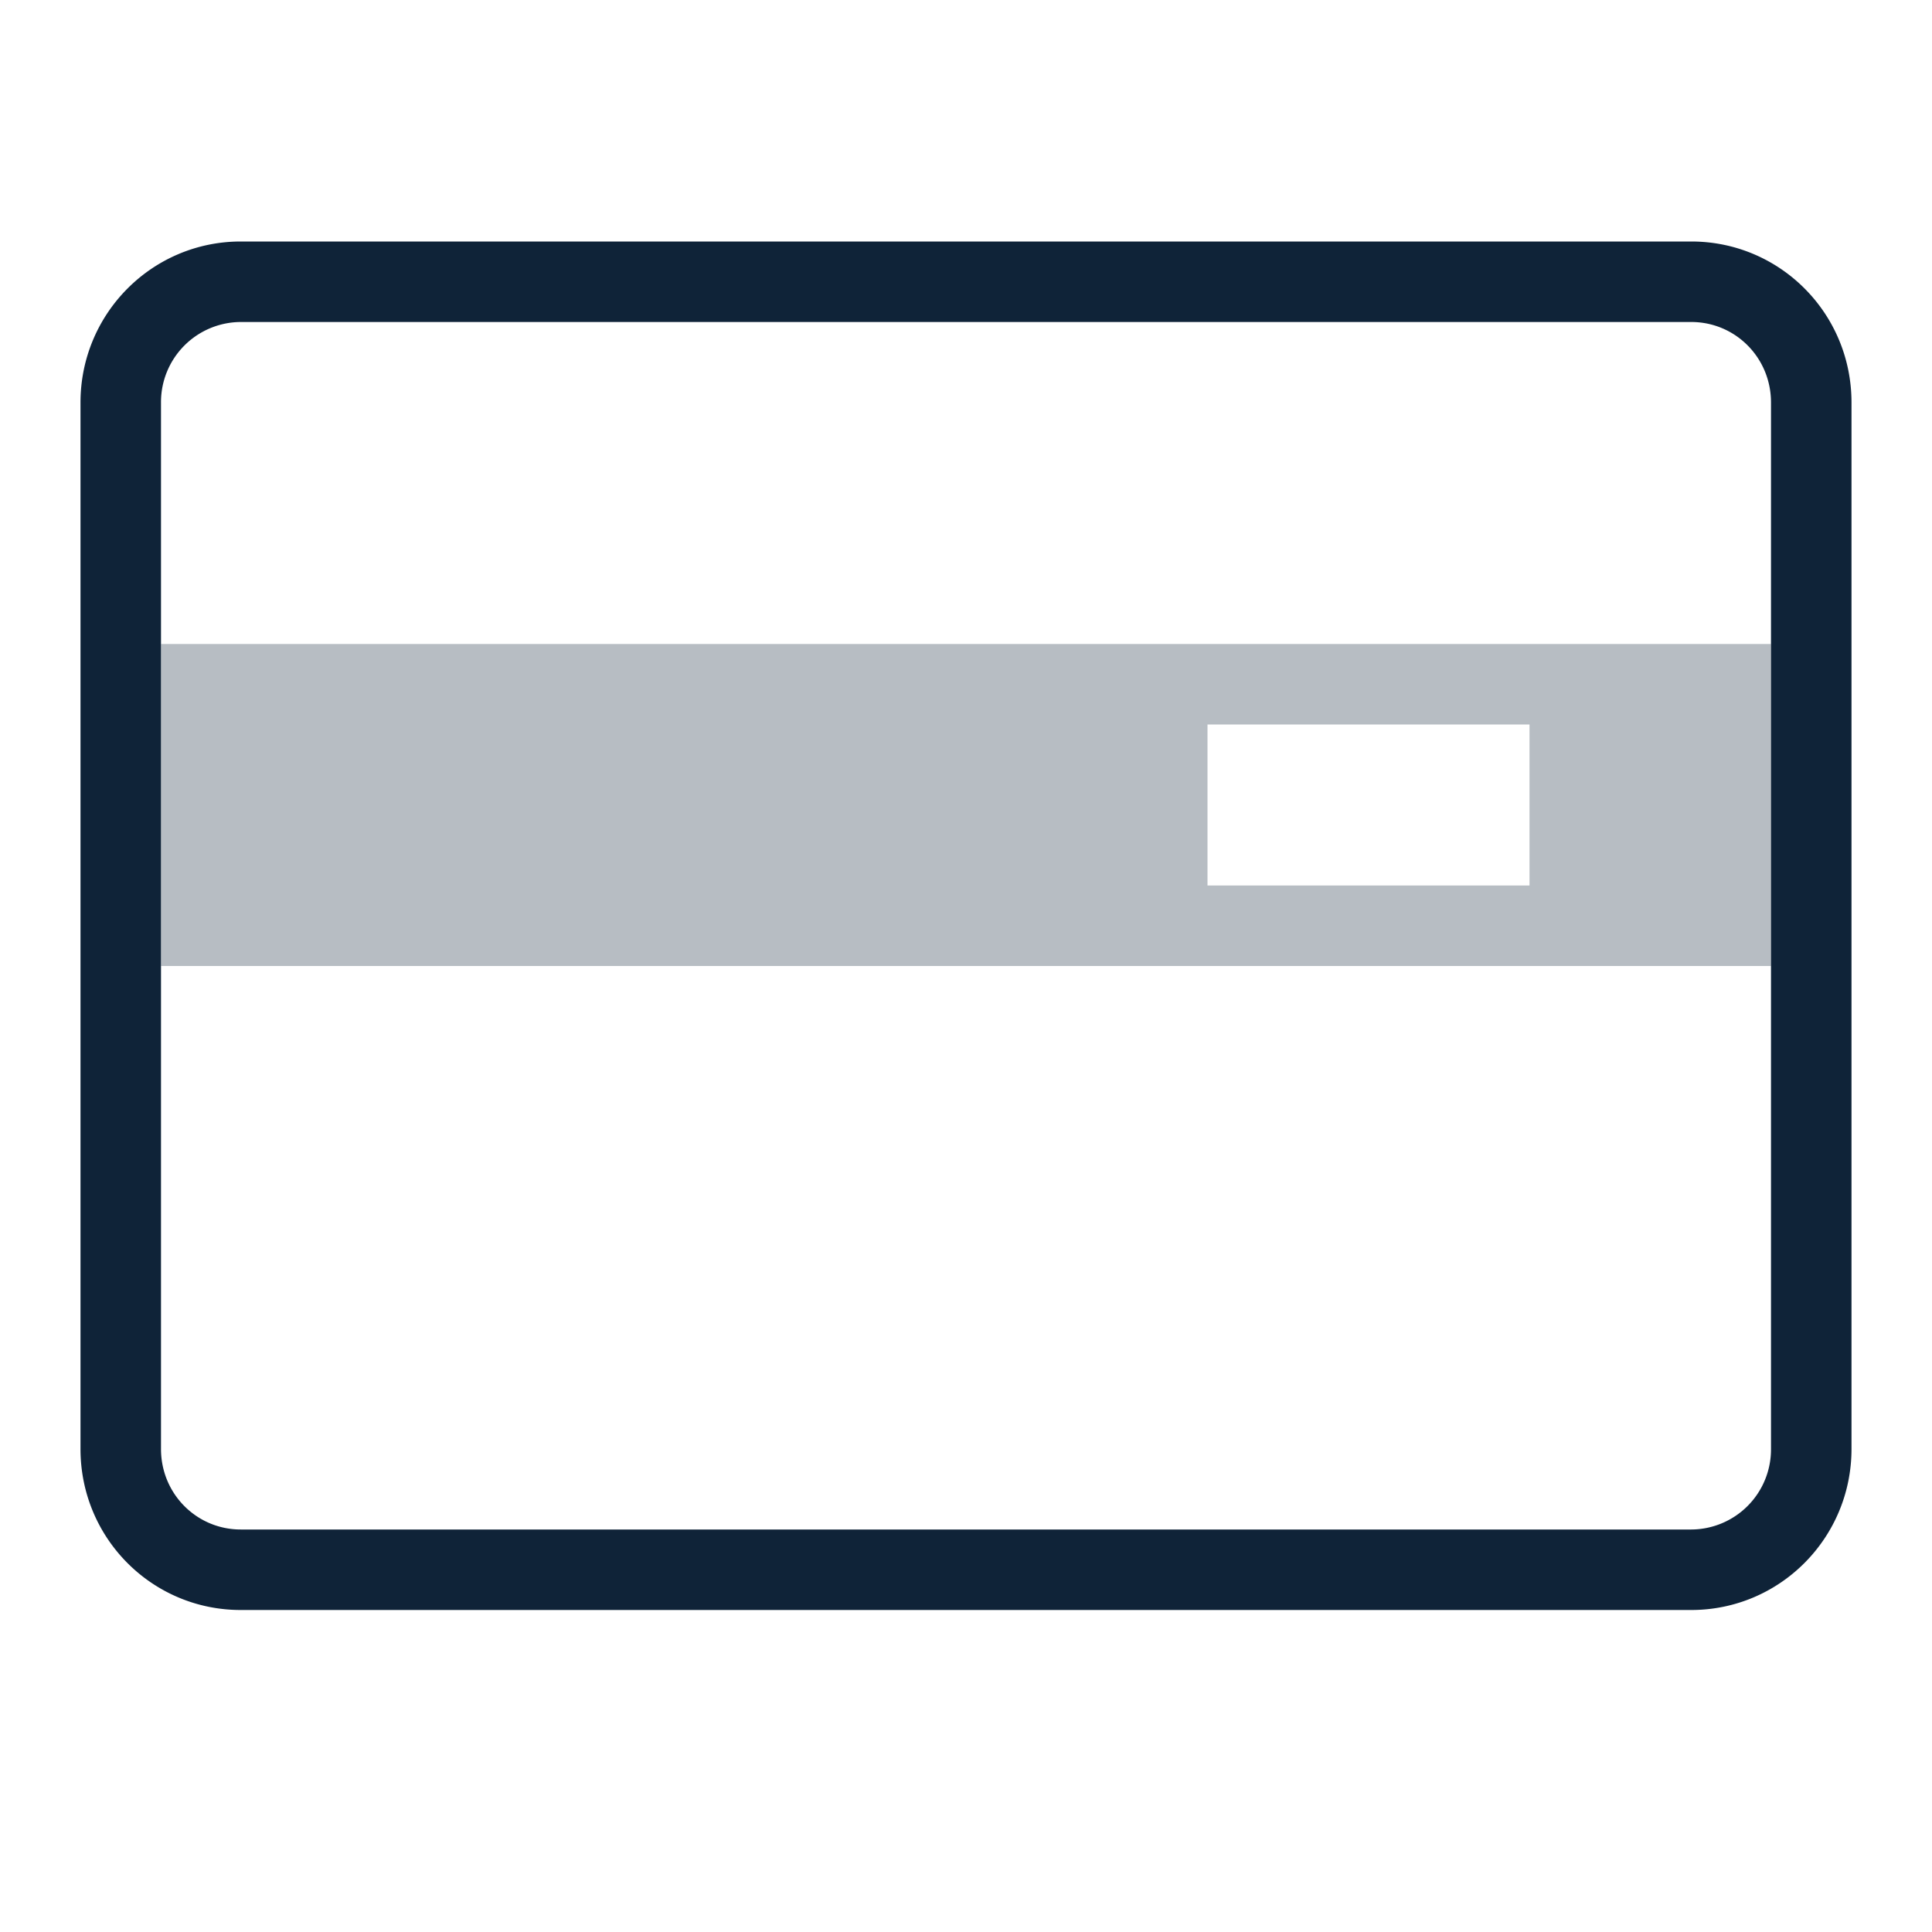 <svg xmlns="http://www.w3.org/2000/svg" width="24" height="24" viewBox="0 0 24 24"><g fill="none" fill-rule="evenodd"><path d="M0 0h24v24H0z"/><path fill="#0F2338" fill-rule="nonzero" d="M2 18c0 .556.442 1 .991 1H21.01a.995.995 0 0 0 .99-1V5c0-.556-.442-1-.991-1H2.99A.995.995 0 0 0 2 5v13zm.991-15H21.01C22.109 3 23 3.89 23 5v13c0 1.105-.89 2-1.991 2H2.99C1.891 20 1 19.11 1 18V5c0-1.105.89-2 1.991-2z"/><path fill="#0F2338" d="M2 8h20v4H2V8zm13 1v2h4V9h-4z" opacity=".3"/></g></svg>
